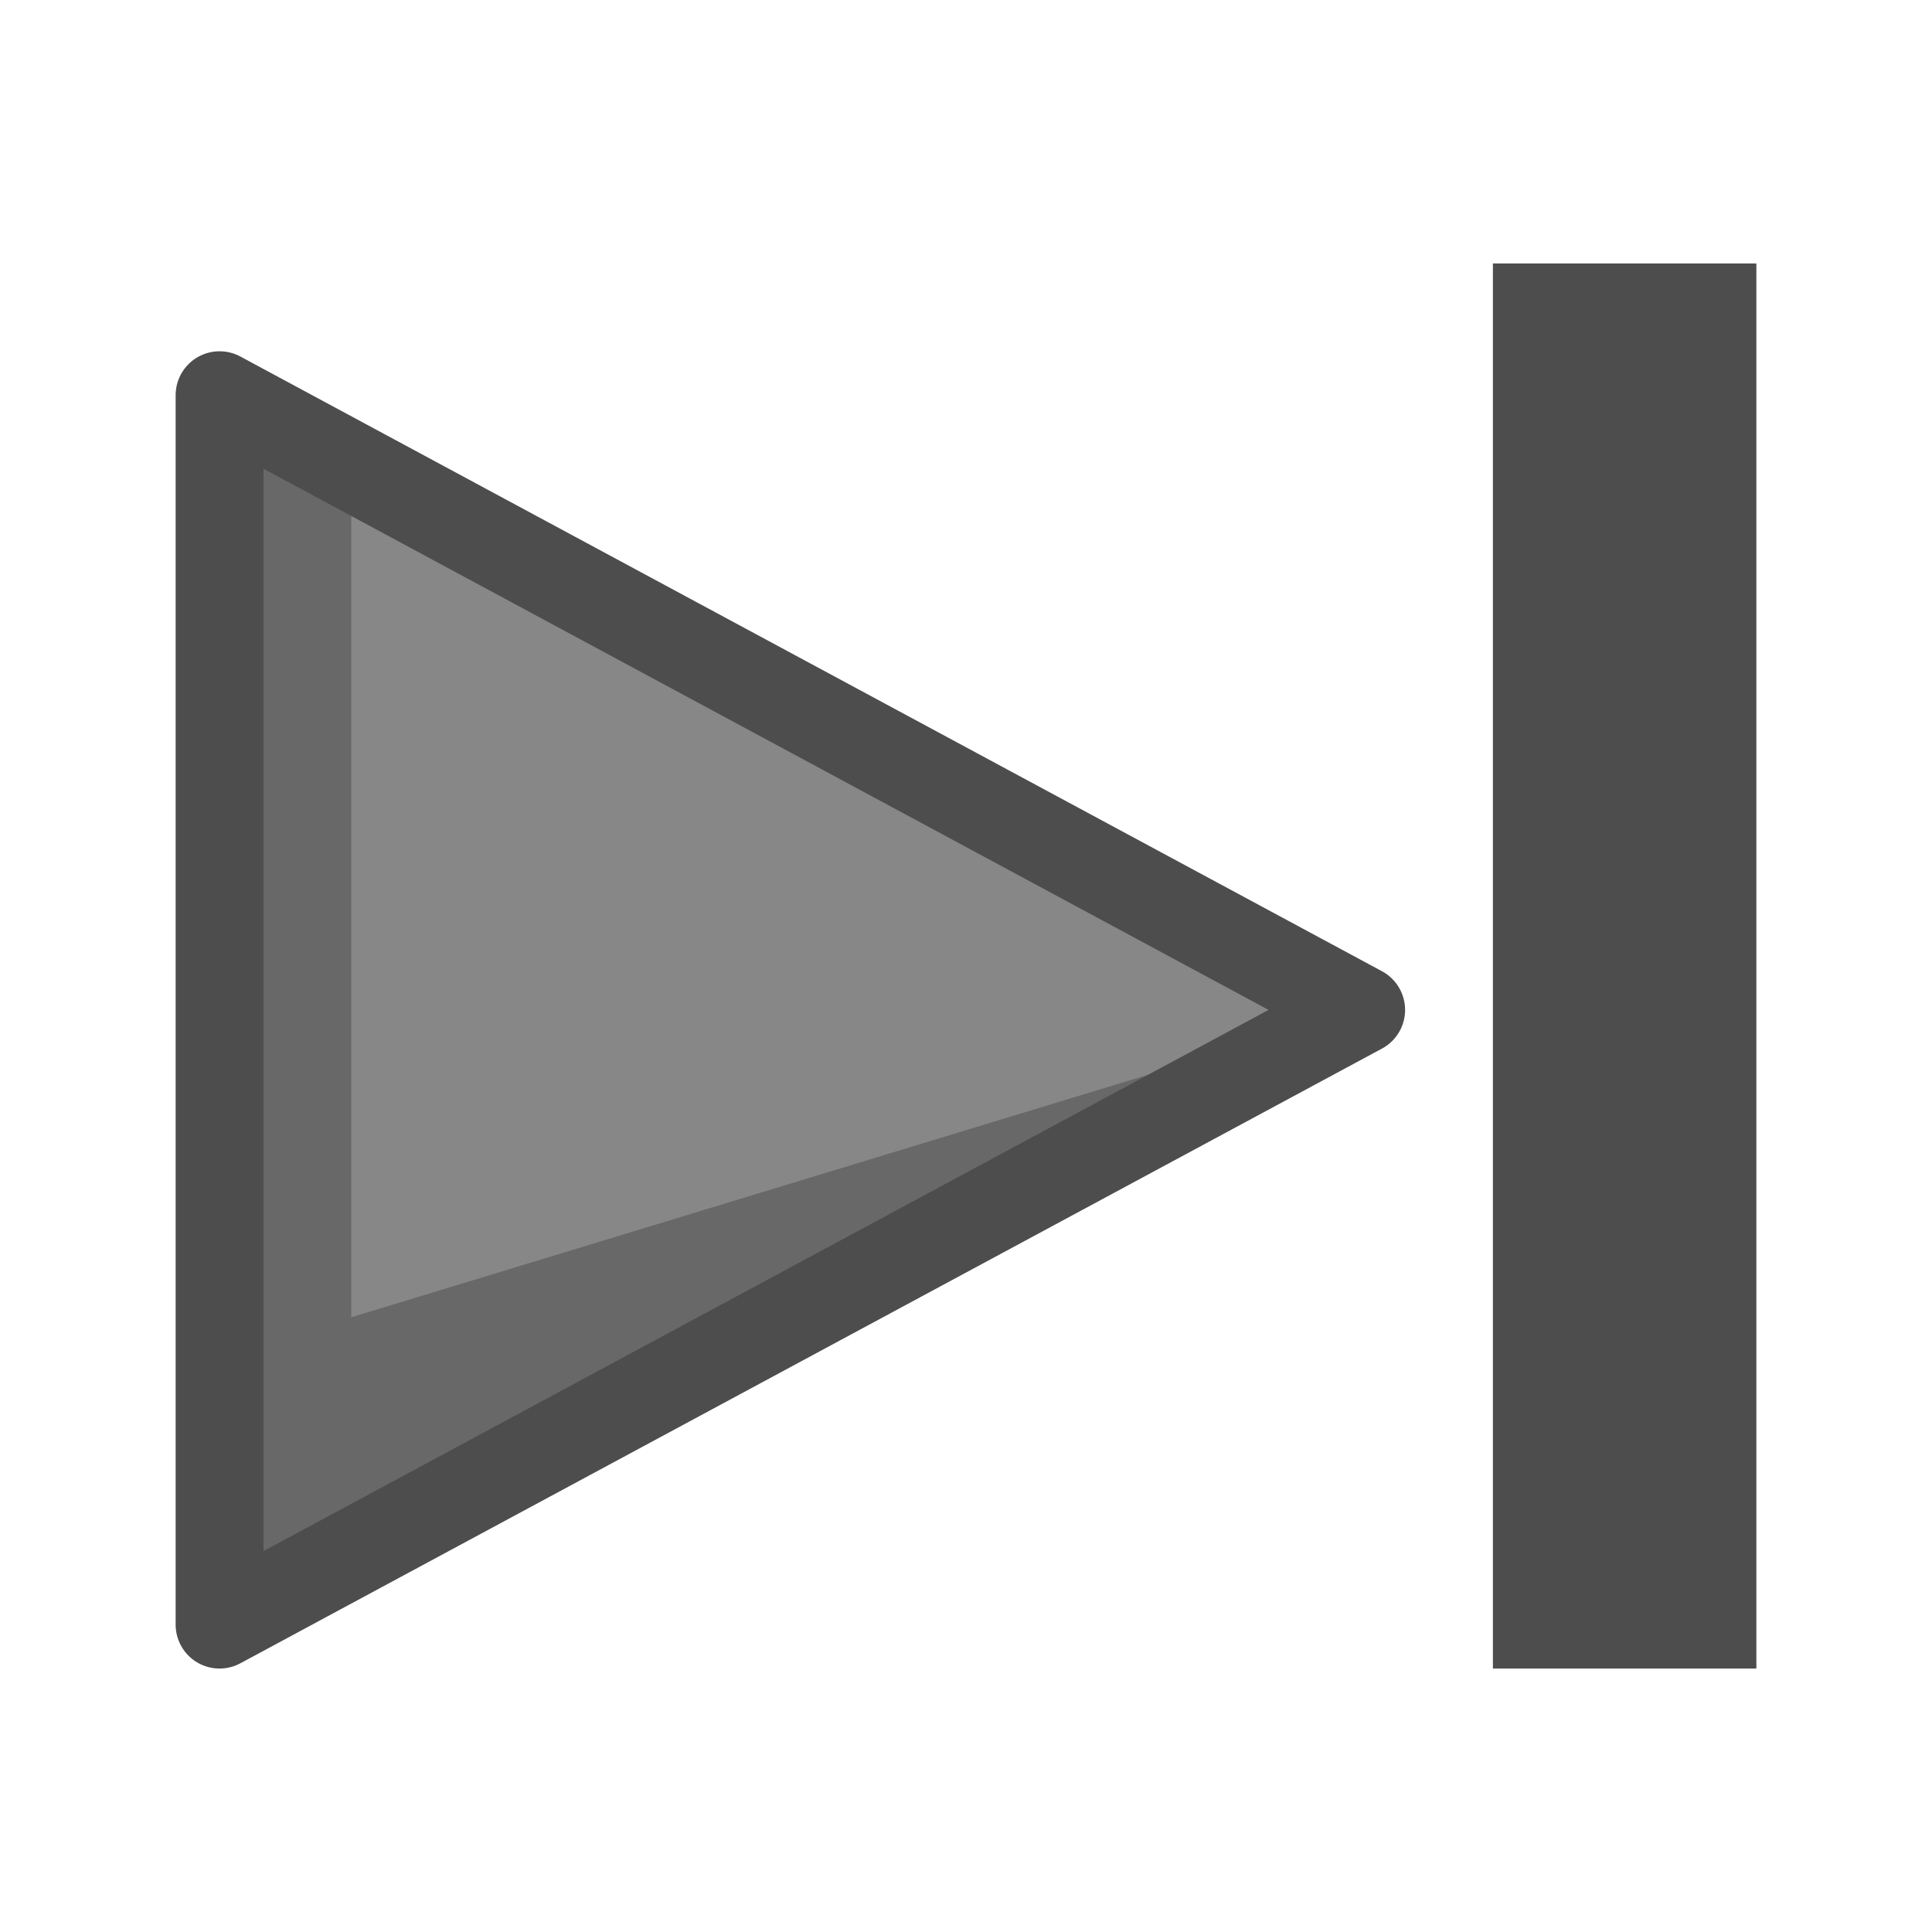 <svg xmlns="http://www.w3.org/2000/svg" width="100%" height="100%" viewBox="0 0 22 22" fill-rule="evenodd" stroke-linecap="round" stroke-linejoin="round" xmlns:v="https://vecta.io/nano"><path d="M2.5 18V4.5l12.5 7L2.5 18z" fill="#878787" fill-rule="nonzero"/><path d="M2.5 18.5V5l1.5.5V15l11.5-3.5-13 7z" fill="#686868"/><path d="M2.5 18.5v-14l13 7-13 7z" fill="none" stroke="#4d4d4d"/><path d="M17 3h3v16h-3z" fill="#4d4d4d"/></svg>